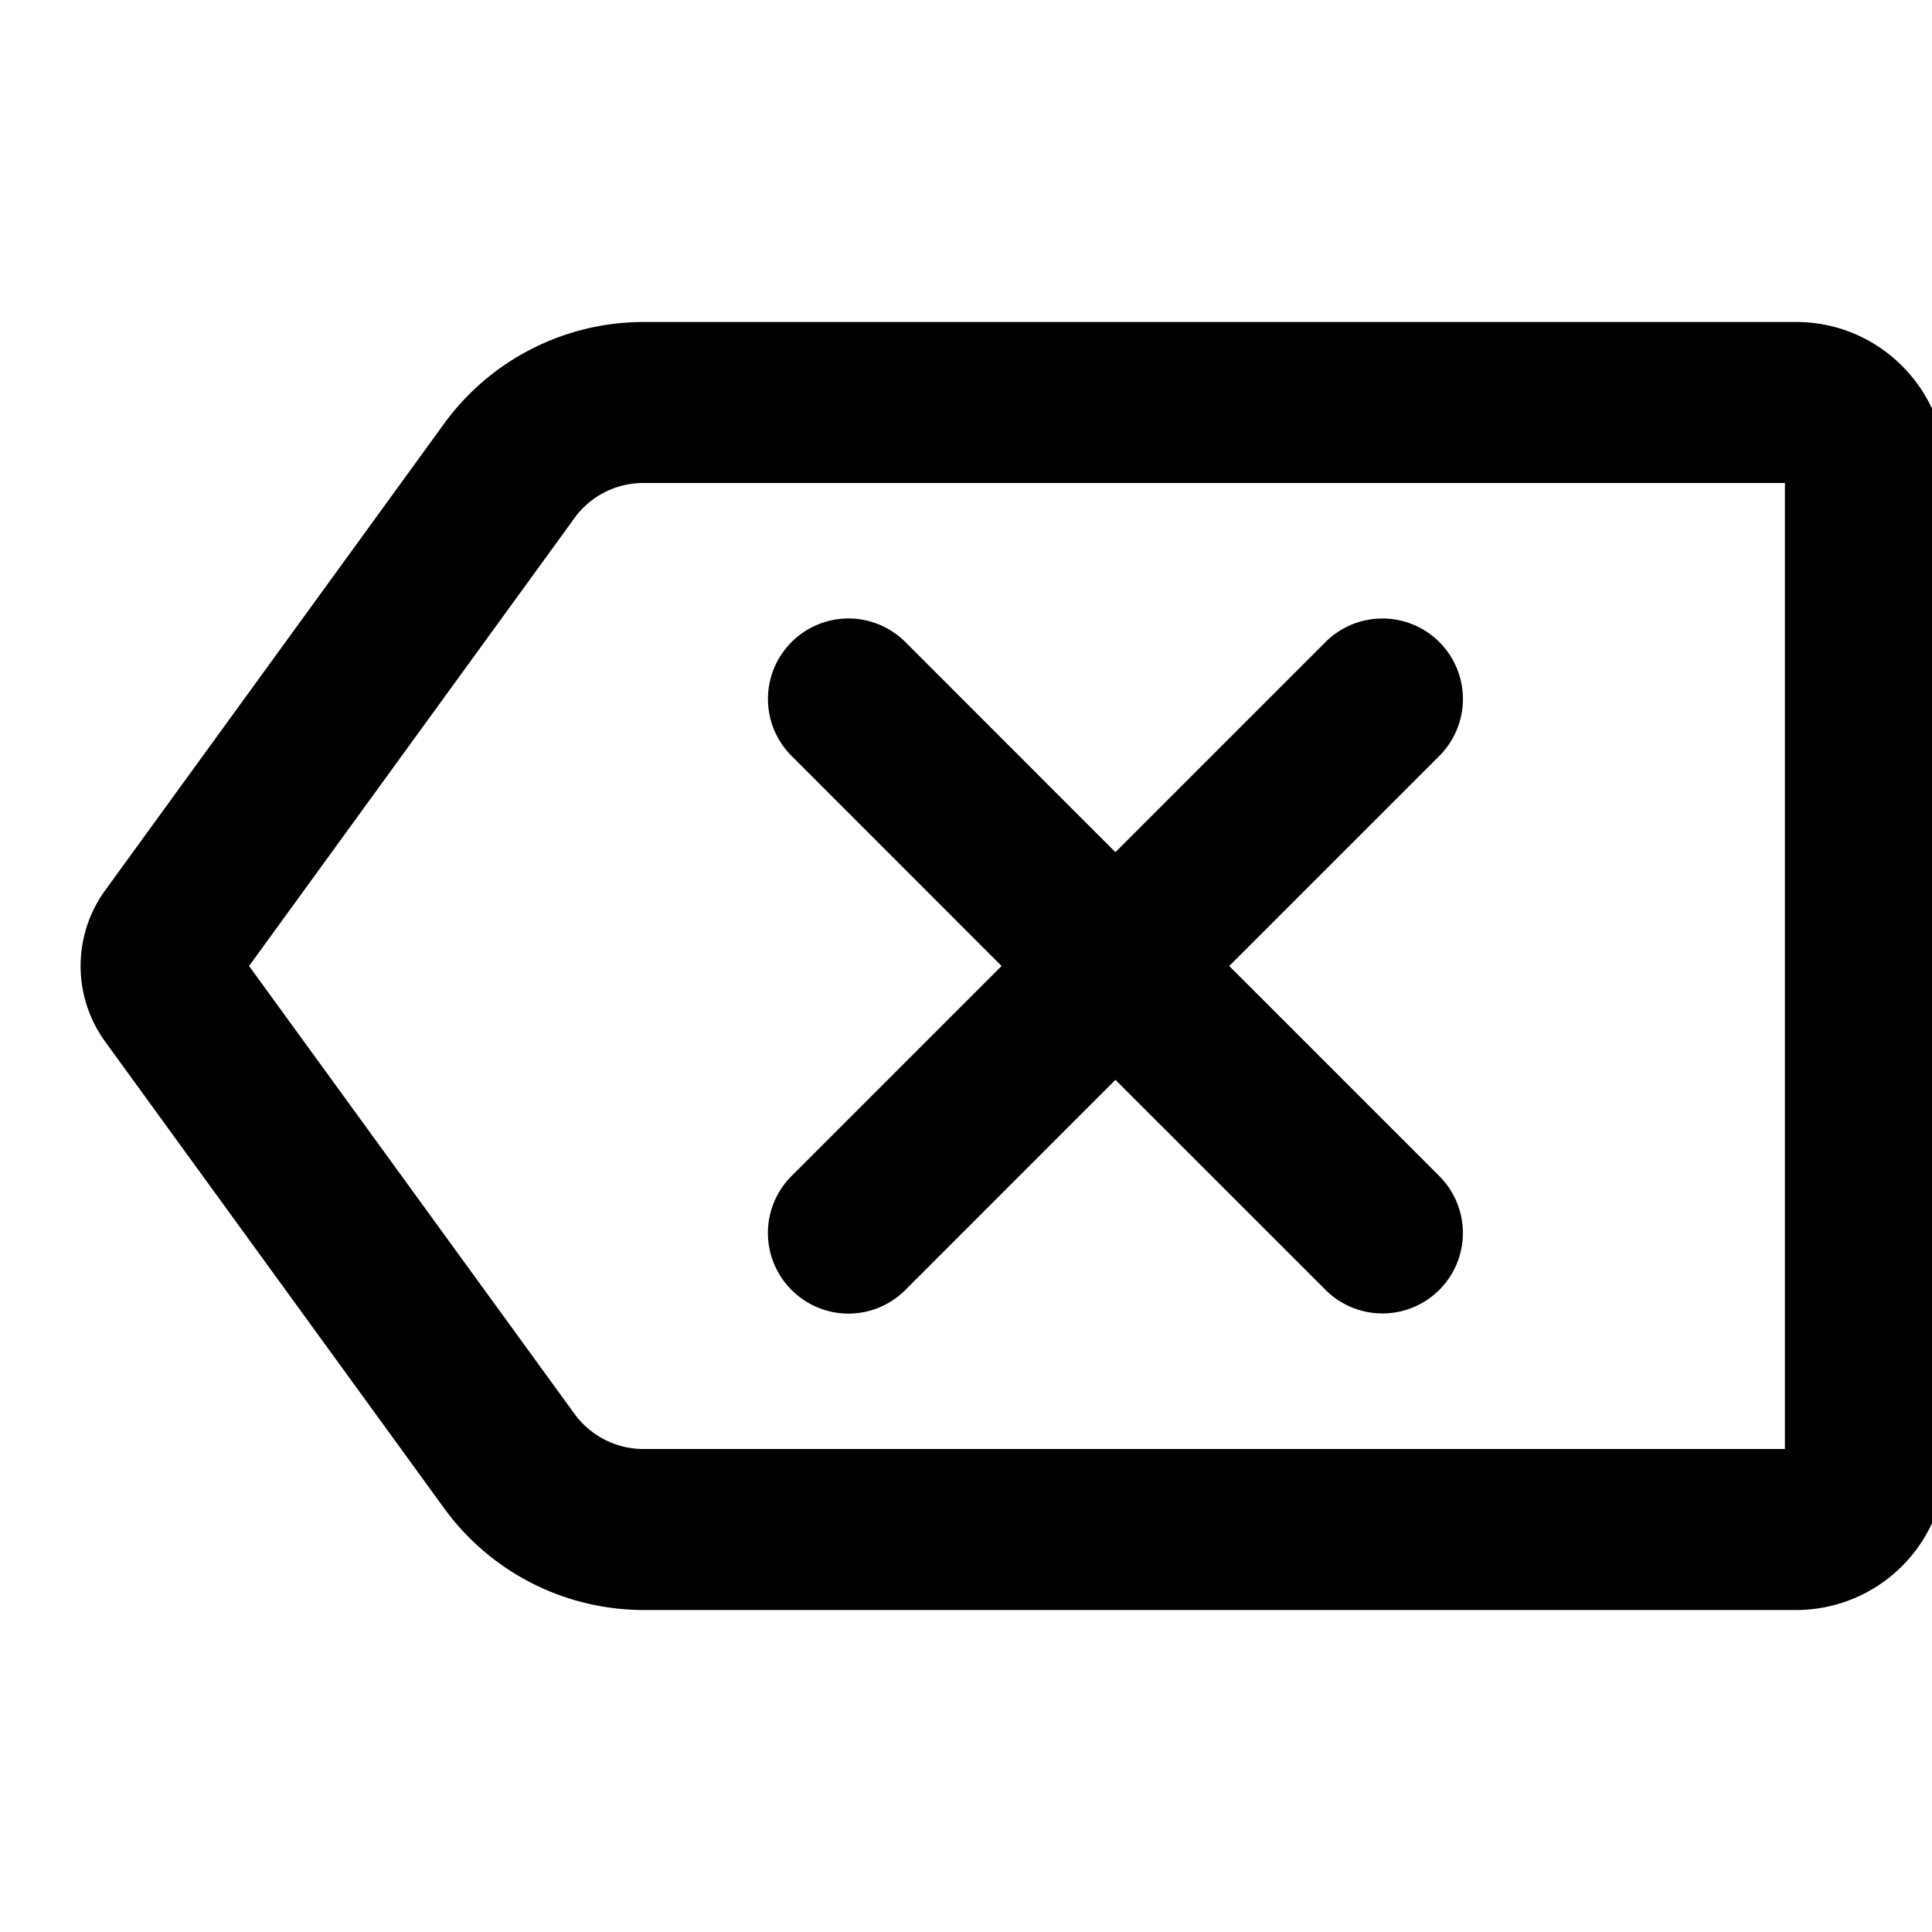 <svg id="action--backspace" xmlns="http://www.w3.org/2000/svg" viewBox="0 0 24 24"><path  d="M22.314 4c1.025 0 1.859.834 1.859 1.858v12.283A1.861 1.861 0 0122.313 20H7.992a3.065 3.065 0 01-2.472-1.26l-4.212-5.798a1.6 1.6 0 010-1.884L5.519 5.26A3.065 3.065 0 017.99 4zm-.141 2H7.99c-.337 0-.656.162-.853.435L3.094 12l4.043 5.564c.199.273.517.436.854.436h14.182V6zM9.833 7.976a.999.999 0 011.414 0l2.609 2.61 2.61-2.61A.999.999 0 1117.88 9.39L15.27 12l2.61 2.61a.999.999 0 11-1.414 1.413l-2.61-2.609-2.609 2.61a.997.997 0 01-1.414 0 .999.999 0 010-1.415L12.442 12 9.833 9.39a.999.999 0 010-1.414z"/></svg>